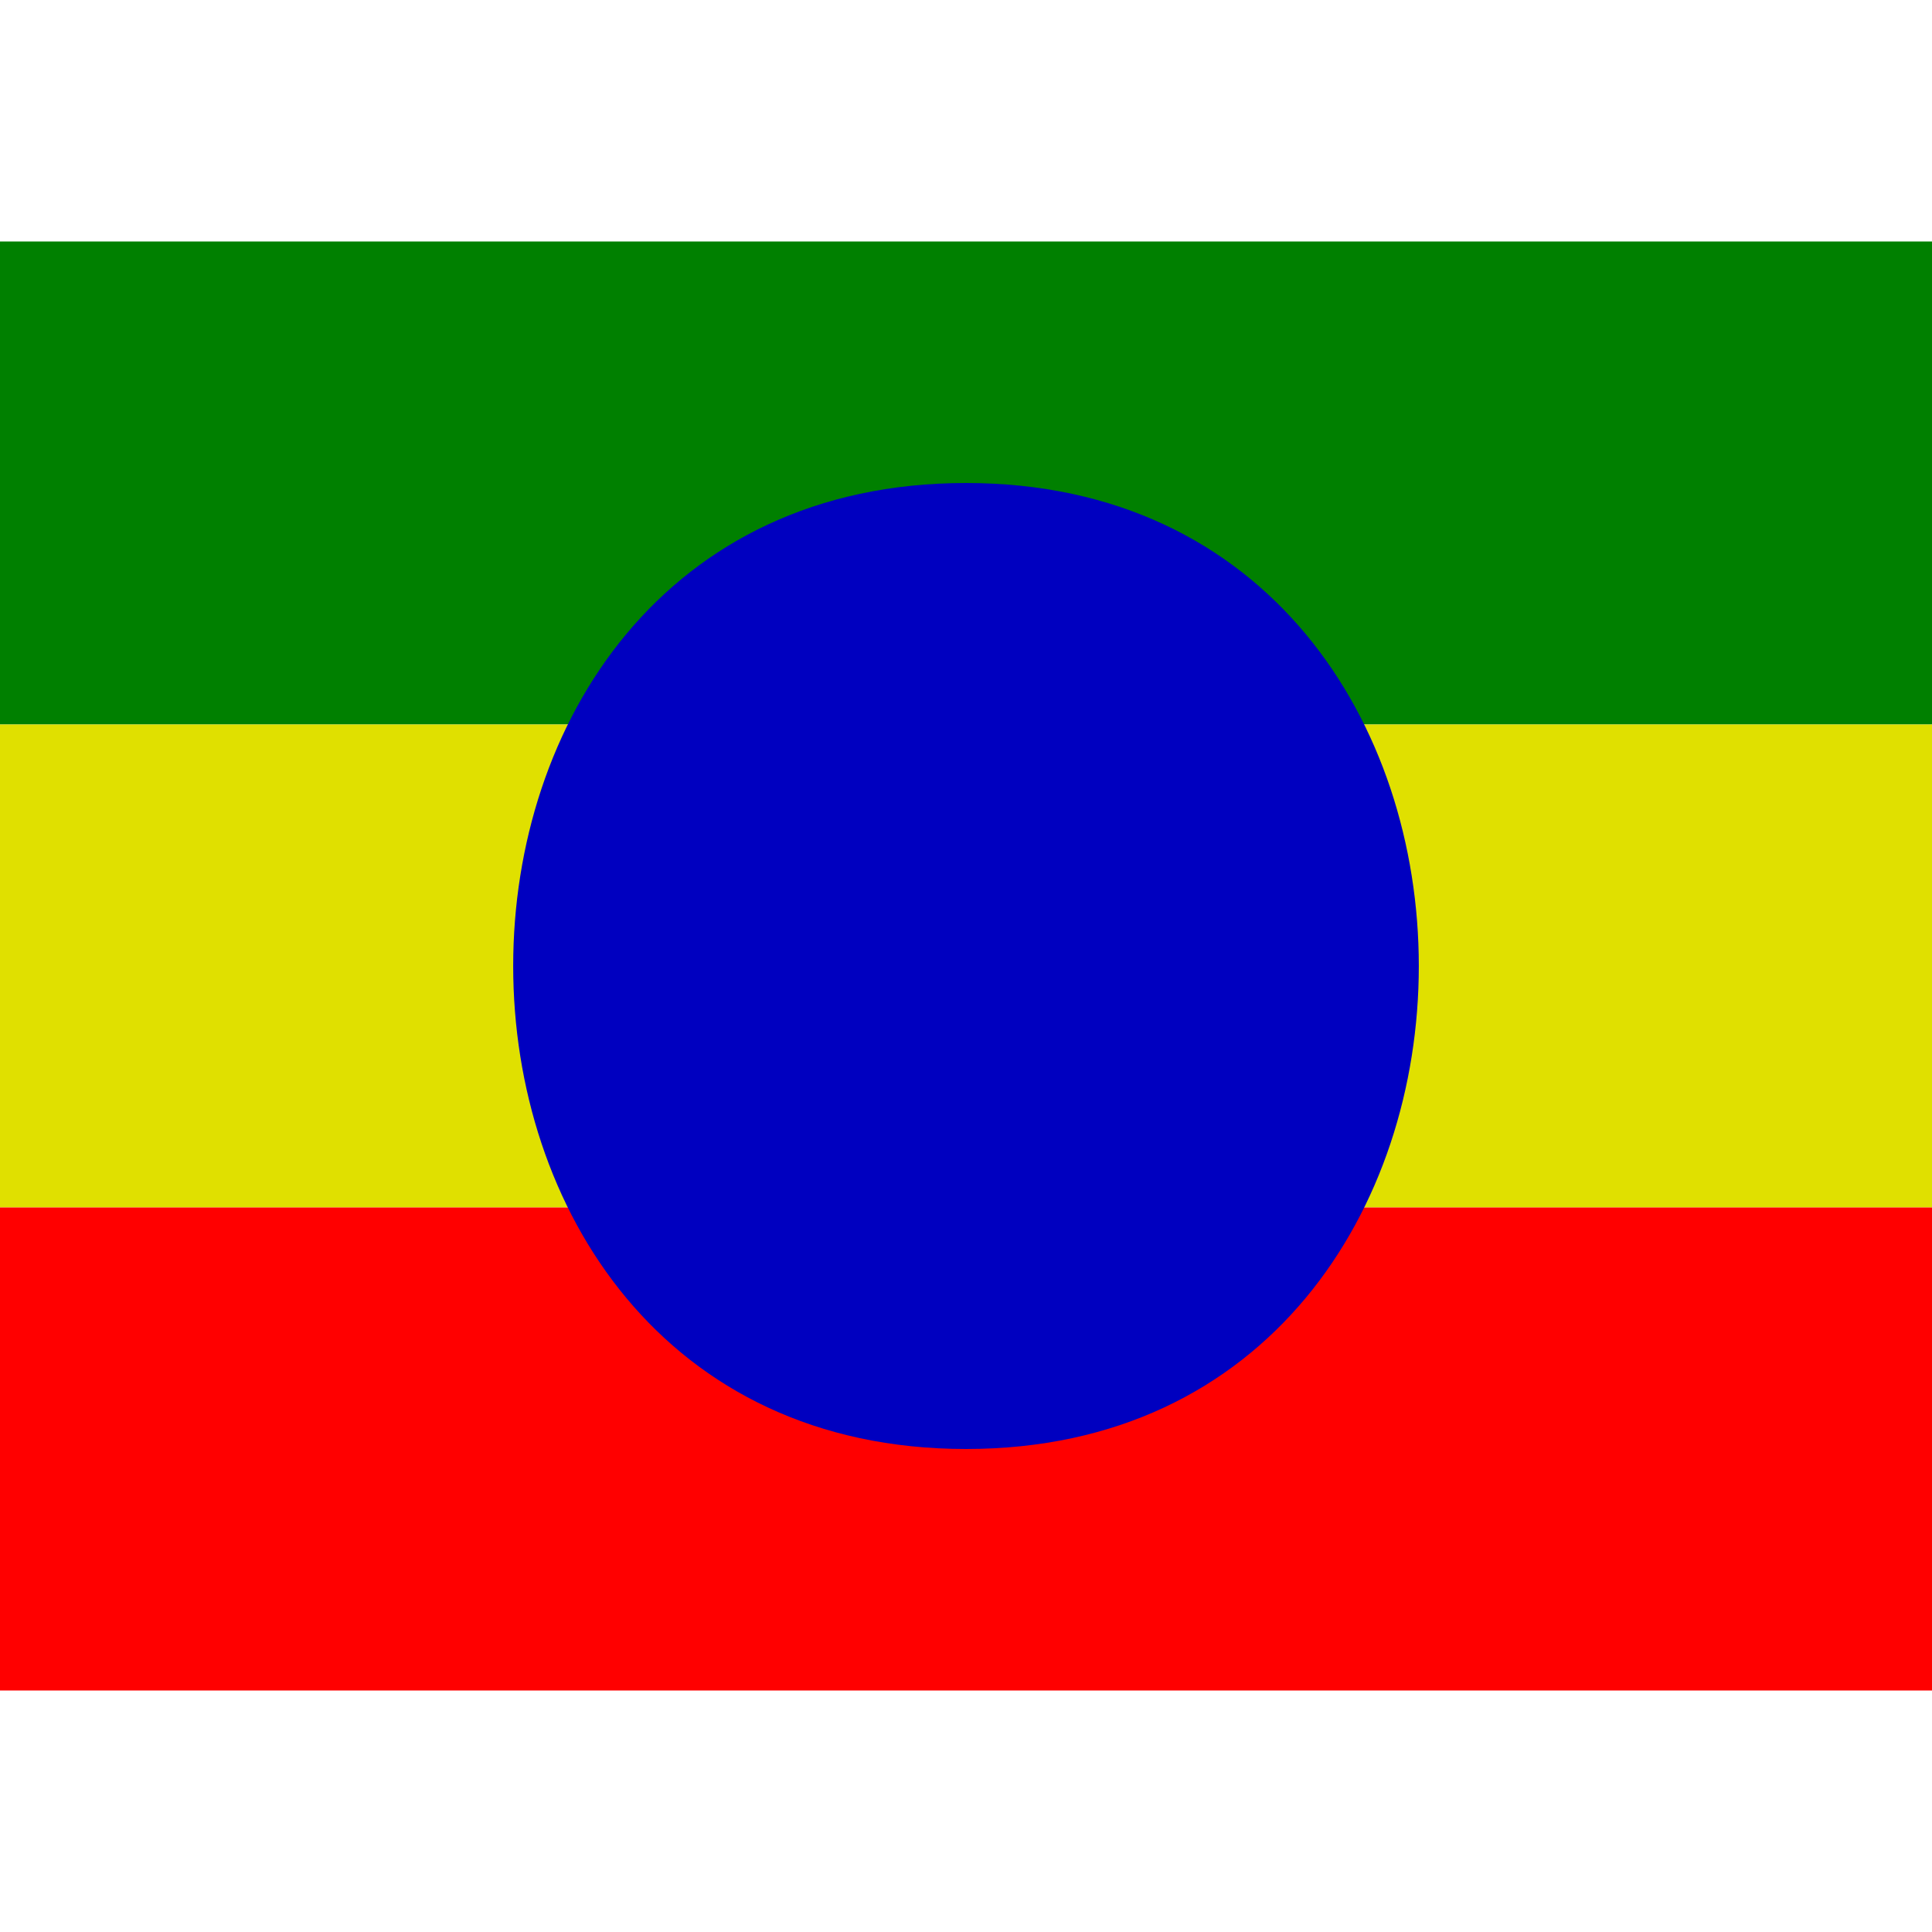 <svg xmlns="http://www.w3.org/2000/svg" viewBox="0 0 8 8"><path d="M0,3L0,1L8,1L8,3" fill="#008000"></path><path d="M0,5L0,3L8,3L8,5" fill="#e0e000"></path><path d="M0,7L0,5L8,5L8,7" fill="#ff0000"></path><path d="M4,6C1.5,6,1.5,2,4,2C6.5,2,6.5,6,4,6" fill="#0000c0"></path></svg>